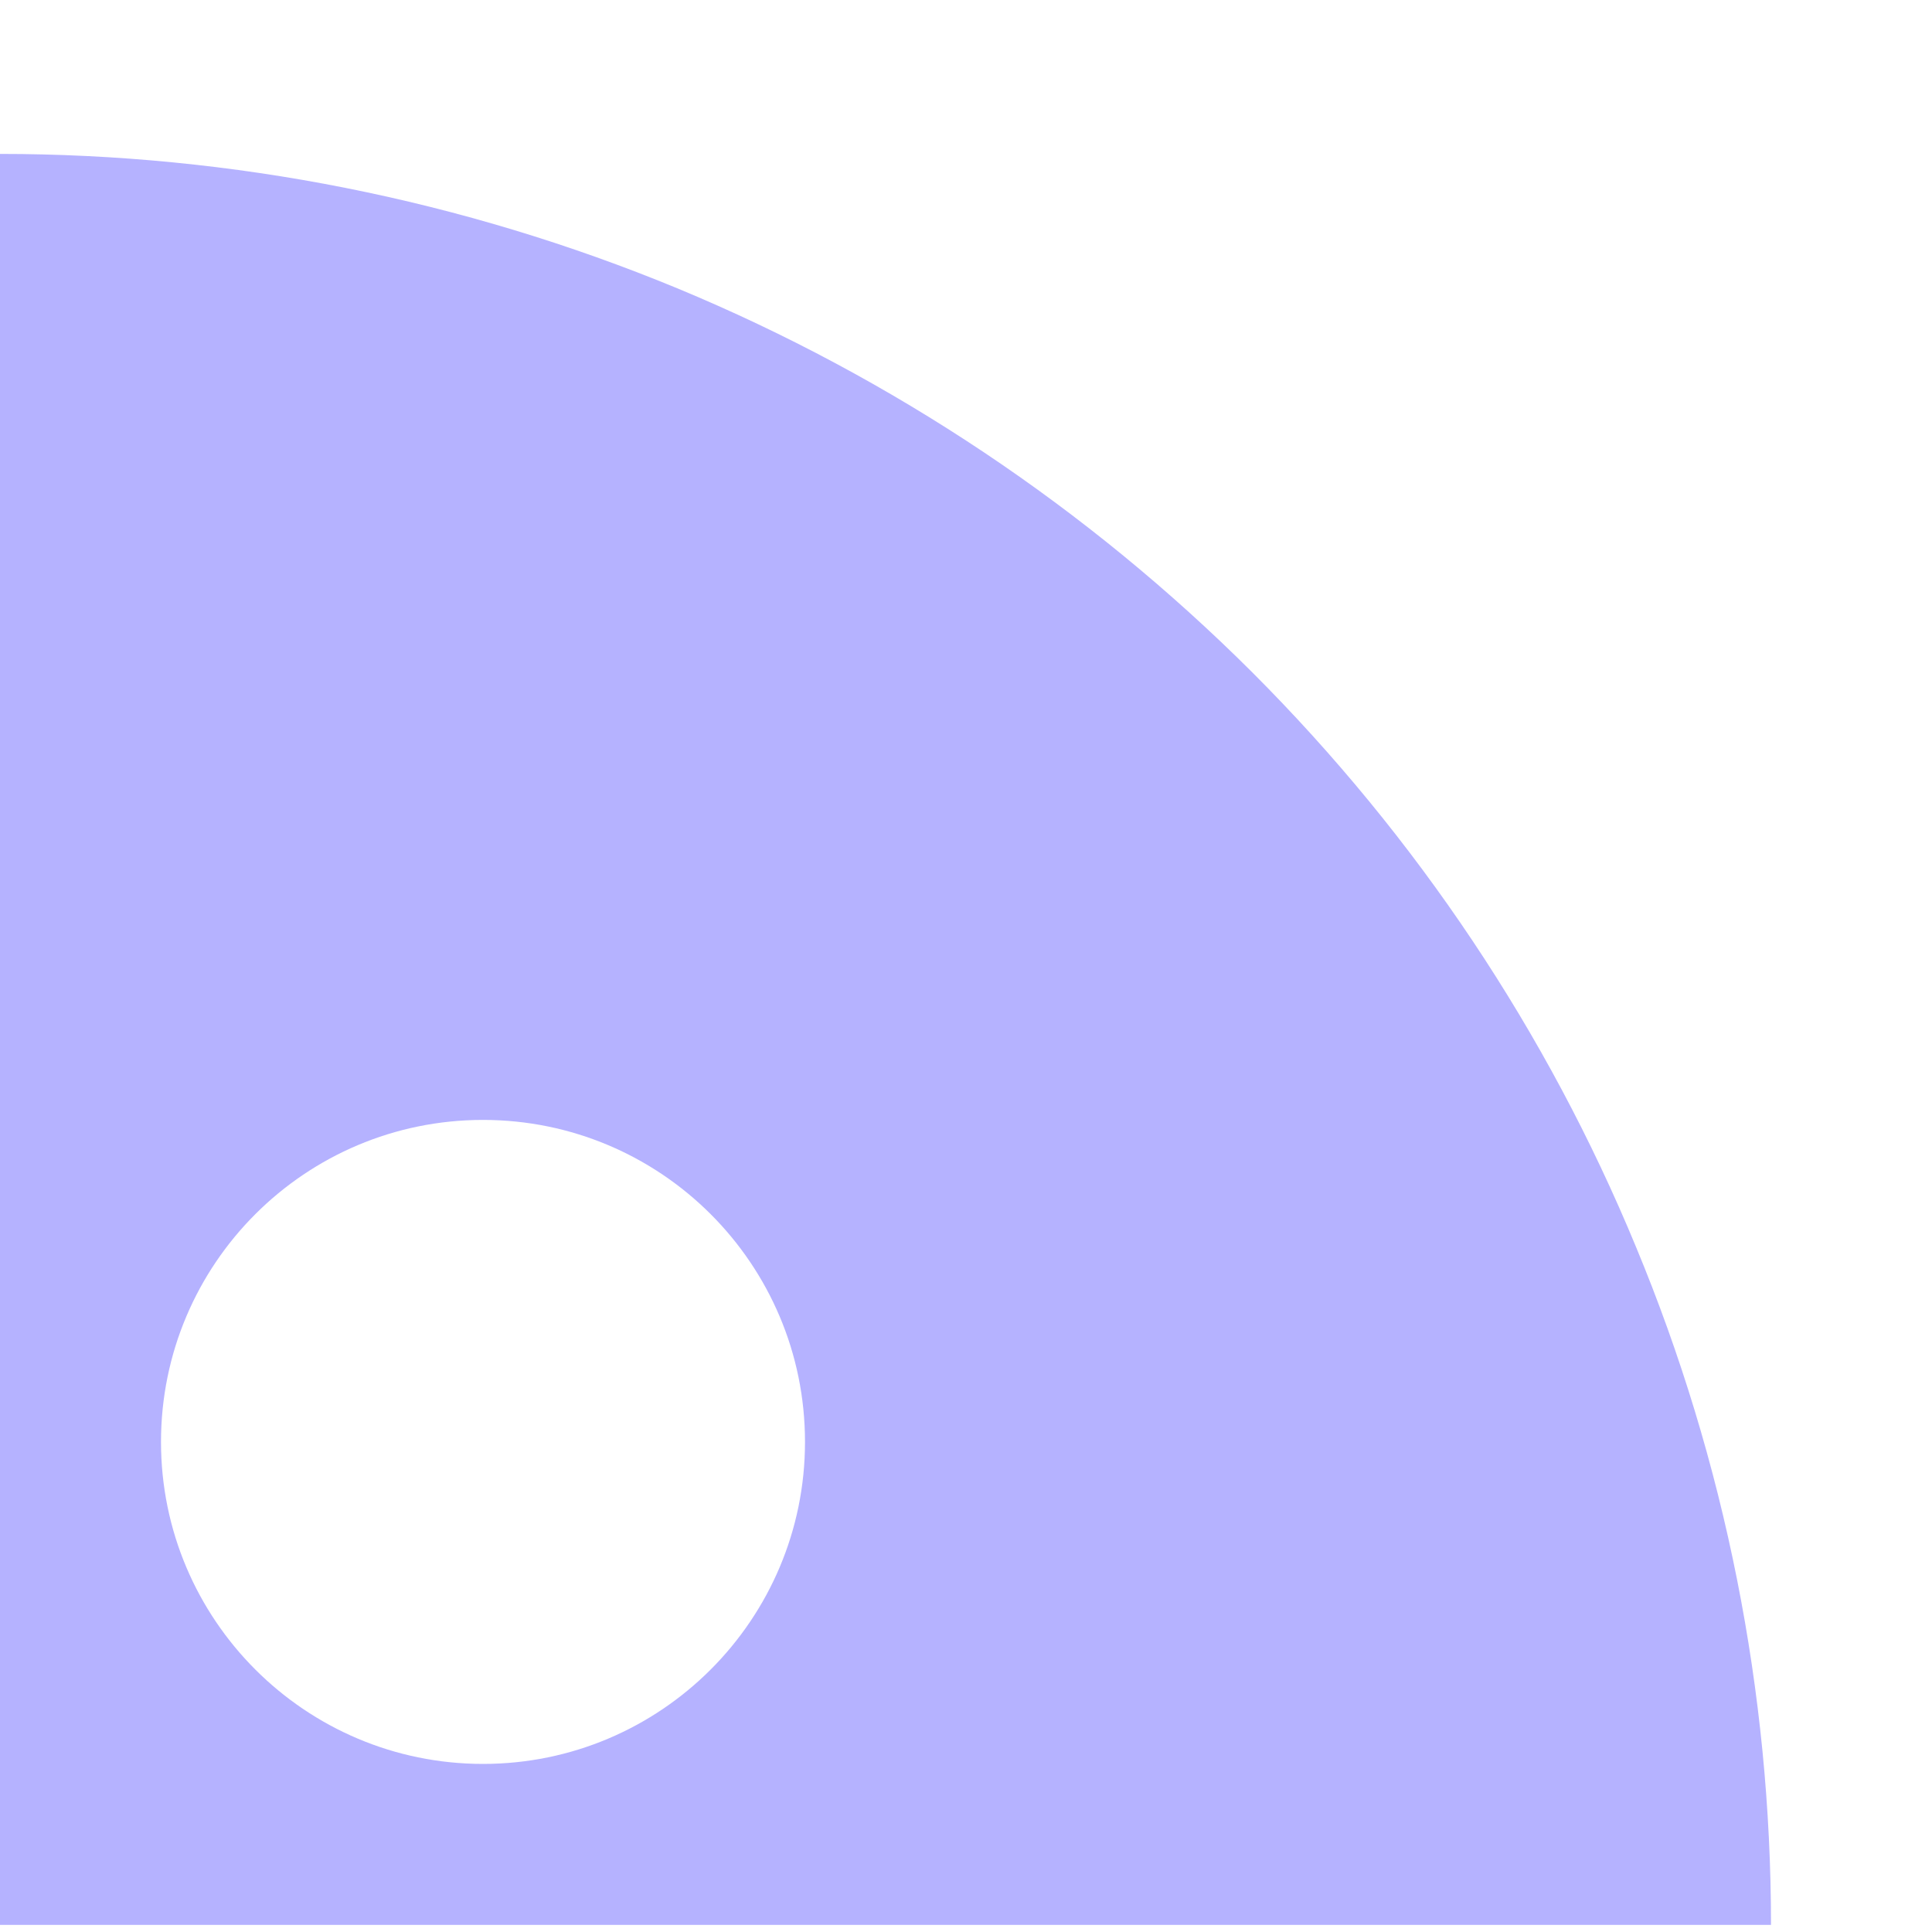 <svg width="6" height="6" viewBox="0 0 6 6" fill="none" xmlns="http://www.w3.org/2000/svg">
<path fill-rule="evenodd" clip-rule="evenodd" d="M5.081 3.873C5.358 4.54 5.5 5.255 5.5 5.978H0V0.478C0.722 0.478 1.437 0.62 2.105 0.896C2.772 1.173 3.378 1.578 3.889 2.088C4.4 2.599 4.805 3.205 5.081 3.873ZM1.5 5.478C2.052 5.478 2.5 5.03 2.5 4.478C2.5 3.925 2.052 3.478 1.5 3.478C0.948 3.478 0.5 3.925 0.5 4.478C0.5 5.03 0.948 5.478 1.5 5.478Z" fill="#B5B2FF"/>
</svg>

